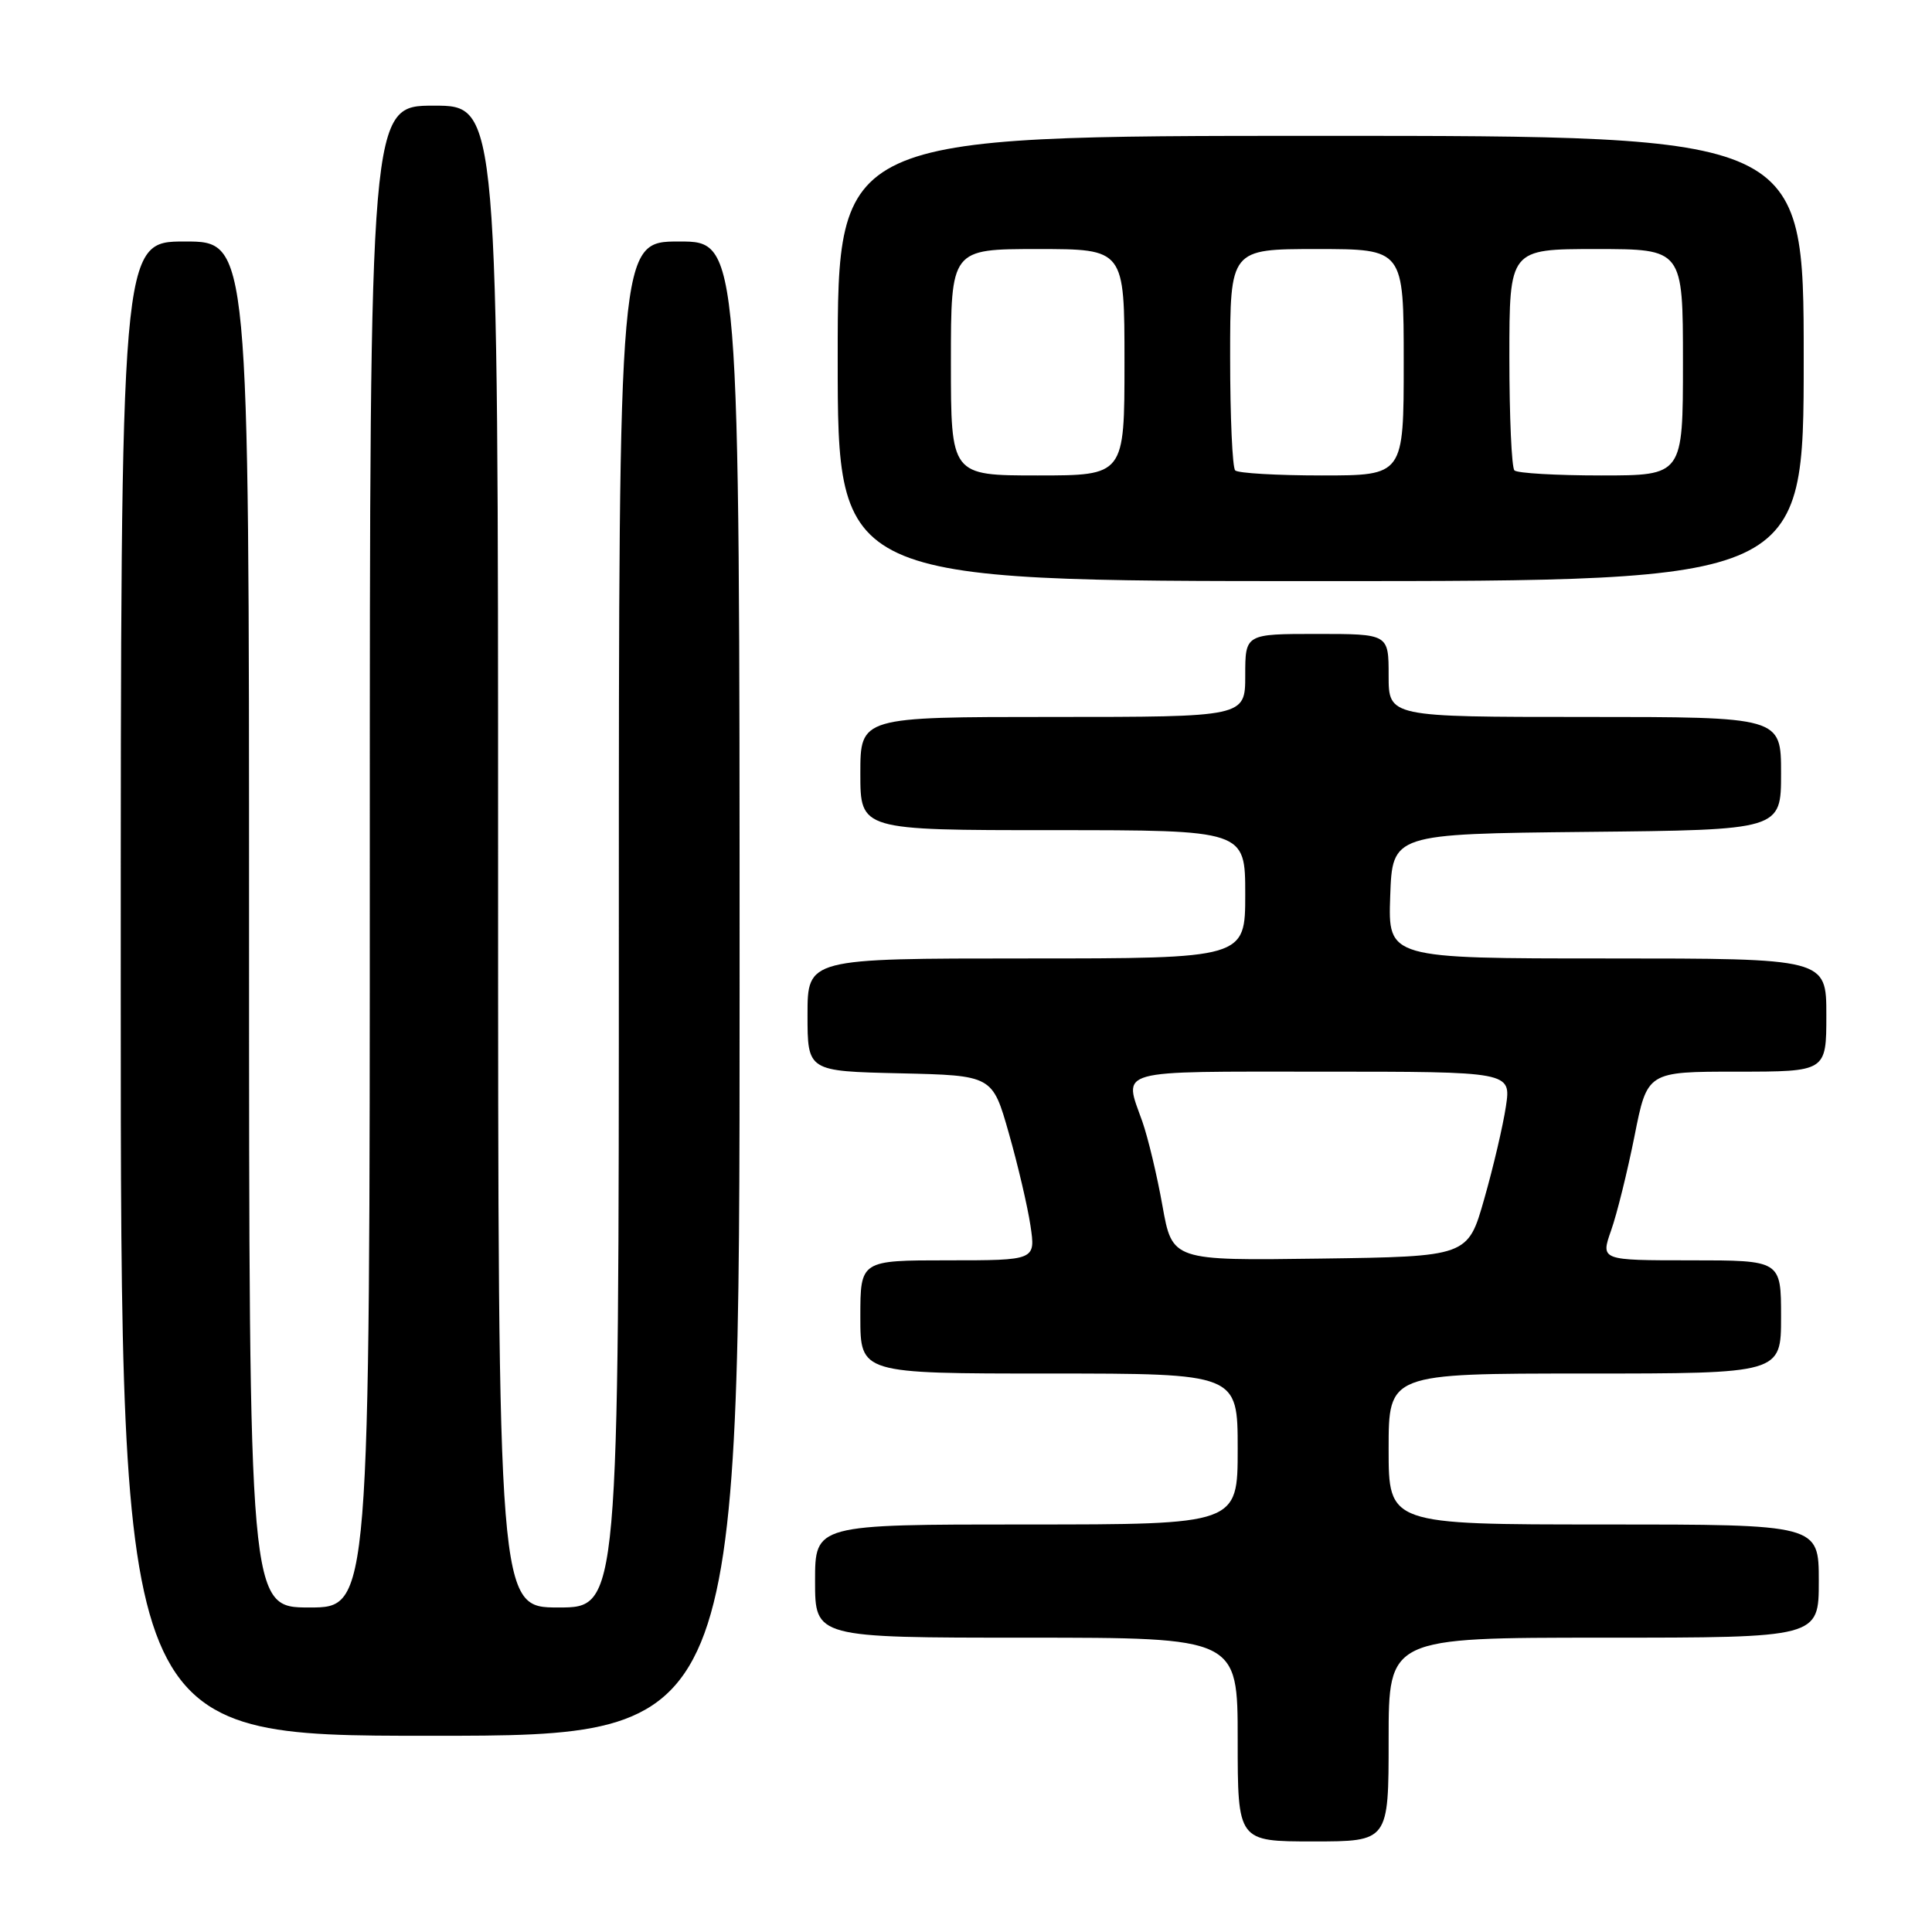 <?xml version="1.0" encoding="UTF-8" standalone="no"?>
<!DOCTYPE svg PUBLIC "-//W3C//DTD SVG 1.1//EN" "http://www.w3.org/Graphics/SVG/1.1/DTD/svg11.dtd" >
<svg xmlns="http://www.w3.org/2000/svg" xmlns:xlink="http://www.w3.org/1999/xlink" version="1.1" viewBox="0 0 256 256">
 <g >
 <path fill="currentColor"
d=" M 184.00 230.50 C 184.00 217.00 184.00 217.00 212.50 217.00 C 241.00 217.00 241.00 217.00 241.00 209.50 C 241.00 202.00 241.00 202.00 212.50 202.00 C 184.00 202.00 184.00 202.00 184.00 192.00 C 184.00 182.00 184.00 182.00 210.00 182.00 C 236.00 182.00 236.00 182.00 236.00 174.50 C 236.00 167.00 236.00 167.00 224.04 167.00 C 212.09 167.00 212.09 167.00 213.48 163.04 C 214.25 160.87 215.64 155.24 216.58 150.54 C 218.27 142.00 218.27 142.00 230.14 142.00 C 242.00 142.00 242.00 142.00 242.00 134.50 C 242.00 127.00 242.00 127.00 212.96 127.00 C 183.92 127.00 183.92 127.00 184.21 118.75 C 184.50 110.50 184.50 110.50 210.25 110.23 C 236.00 109.97 236.00 109.97 236.00 102.48 C 236.00 95.00 236.00 95.00 210.00 95.00 C 184.00 95.00 184.00 95.00 184.00 89.50 C 184.00 84.00 184.00 84.00 174.50 84.00 C 165.00 84.00 165.00 84.00 165.00 89.50 C 165.00 95.00 165.00 95.00 139.50 95.00 C 114.00 95.00 114.00 95.00 114.00 102.50 C 114.00 110.00 114.00 110.00 139.50 110.00 C 165.00 110.00 165.00 110.00 165.00 118.50 C 165.00 127.00 165.00 127.00 136.00 127.00 C 107.00 127.00 107.00 127.00 107.00 134.47 C 107.00 141.94 107.00 141.94 119.25 142.22 C 131.50 142.50 131.50 142.50 133.67 150.14 C 134.87 154.34 136.16 159.86 136.54 162.39 C 137.23 167.00 137.23 167.00 125.61 167.00 C 114.00 167.00 114.00 167.00 114.00 174.50 C 114.00 182.00 114.00 182.00 139.00 182.00 C 164.00 182.00 164.00 182.00 164.00 192.00 C 164.00 202.00 164.00 202.00 136.00 202.00 C 108.00 202.00 108.00 202.00 108.00 209.50 C 108.00 217.00 108.00 217.00 136.00 217.00 C 164.00 217.00 164.00 217.00 164.00 230.50 C 164.00 244.00 164.00 244.00 174.00 244.00 C 184.00 244.00 184.00 244.00 184.00 230.50 Z  M 98.00 131.00 C 98.00 32.00 98.00 32.00 90.00 32.00 C 82.00 32.00 82.00 32.00 82.00 122.50 C 82.00 213.00 82.00 213.00 74.00 213.00 C 66.00 213.00 66.00 213.00 66.00 113.50 C 66.00 14.00 66.00 14.00 57.50 14.00 C 49.00 14.00 49.00 14.00 49.00 113.50 C 49.00 213.00 49.00 213.00 41.00 213.00 C 33.00 213.00 33.00 213.00 33.00 122.50 C 33.00 32.00 33.00 32.00 24.50 32.00 C 16.00 32.00 16.00 32.00 16.00 131.00 C 16.00 230.00 16.00 230.00 57.00 230.00 C 98.00 230.00 98.00 230.00 98.00 131.00 Z  M 239.00 47.50 C 239.00 18.00 239.00 18.00 175.00 18.00 C 111.00 18.00 111.00 18.00 111.00 47.50 C 111.00 77.00 111.00 77.00 175.00 77.00 C 239.00 77.00 239.00 77.00 239.00 47.50 Z  M 154.03 159.77 C 153.32 155.77 152.12 150.76 151.37 148.62 C 148.88 141.58 147.39 142.00 175.11 142.00 C 200.23 142.00 200.23 142.00 199.54 146.61 C 199.16 149.14 197.87 154.66 196.67 158.86 C 194.50 166.50 194.50 166.50 174.91 166.77 C 155.33 167.04 155.33 167.04 154.03 159.77 Z  M 126.00 48.00 C 126.00 33.00 126.00 33.00 137.50 33.00 C 149.00 33.00 149.00 33.00 149.00 48.00 C 149.00 63.00 149.00 63.00 137.50 63.00 C 126.00 63.00 126.00 63.00 126.00 48.00 Z  M 163.67 62.33 C 163.30 61.97 163.00 55.22 163.00 47.33 C 163.00 33.00 163.00 33.00 174.50 33.00 C 186.00 33.00 186.00 33.00 186.00 48.00 C 186.00 63.00 186.00 63.00 175.17 63.00 C 169.21 63.00 164.03 62.70 163.67 62.33 Z  M 200.67 62.33 C 200.30 61.97 200.00 55.22 200.00 47.33 C 200.00 33.00 200.00 33.00 211.50 33.00 C 223.00 33.00 223.00 33.00 223.00 48.00 C 223.00 63.00 223.00 63.00 212.17 63.00 C 206.21 63.00 201.03 62.70 200.67 62.33 Z "/>
</g>
</svg>